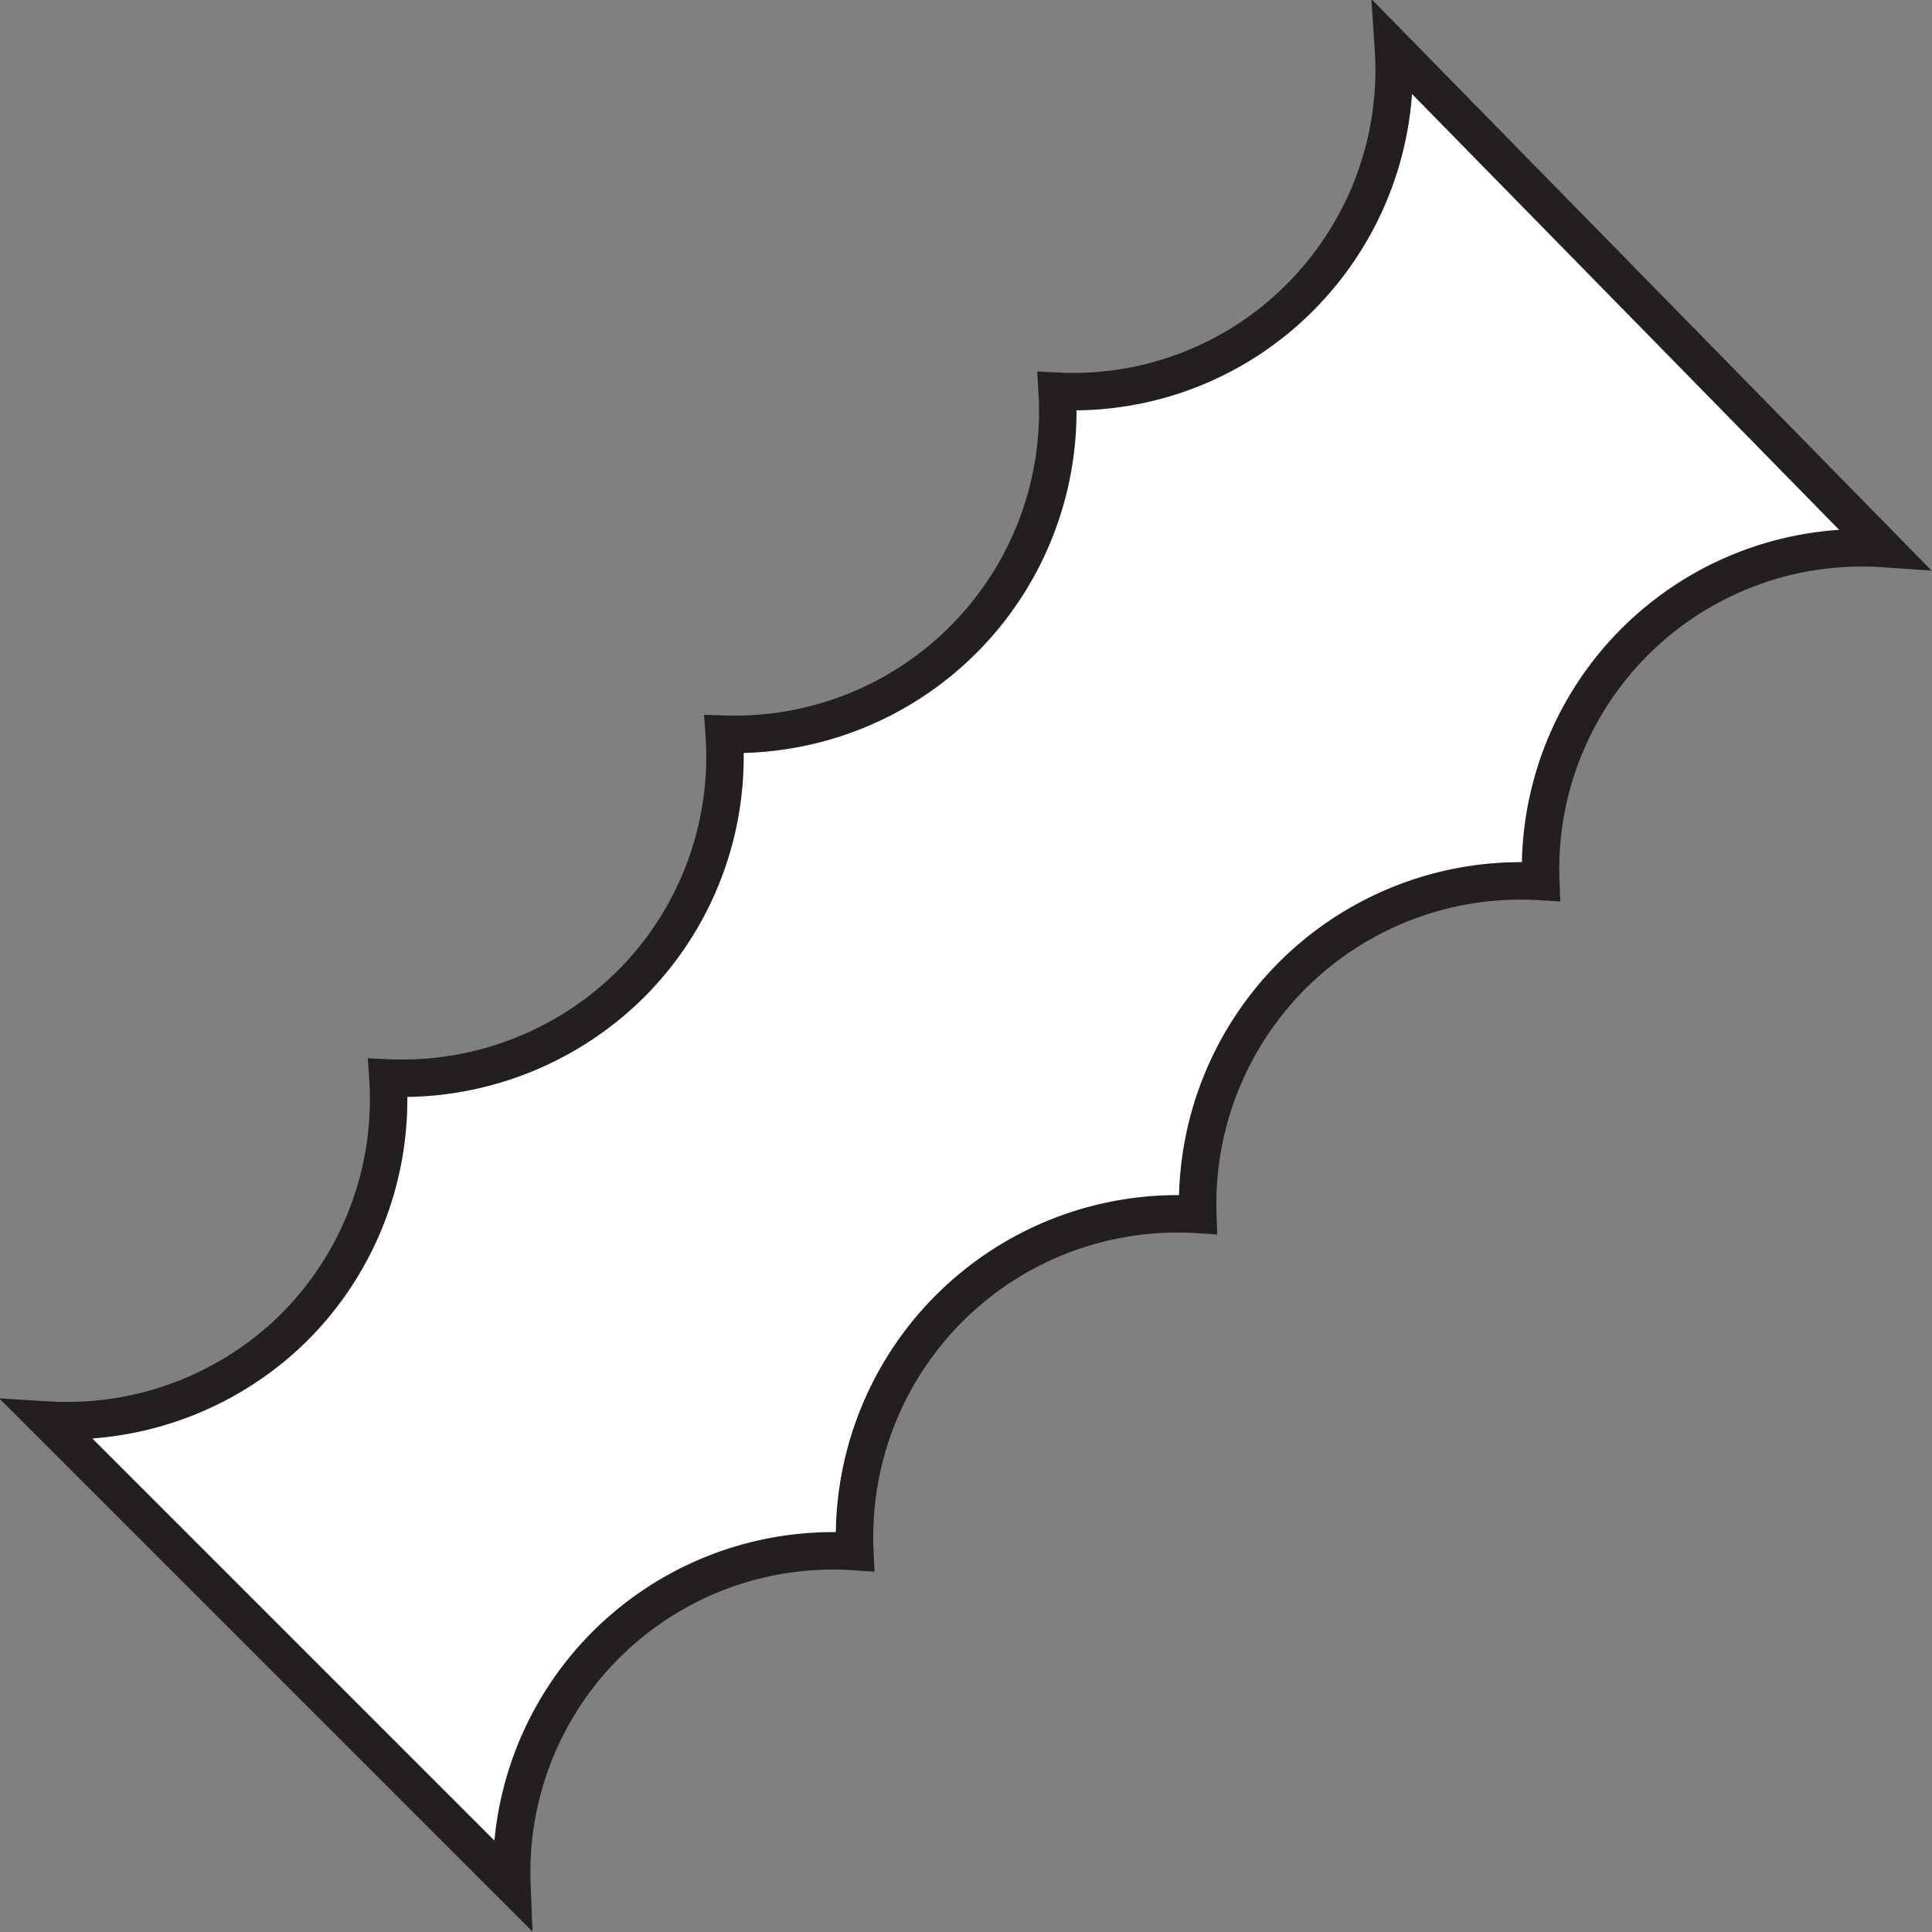 <svg xmlns="http://www.w3.org/2000/svg" viewBox="0 0 23.21 23.21"><rect x="0" y="0" width="23.21" height="23.21" fill="#808080" stroke="none"/><defs><style>.cls-1{fill:#fff;}.cls-2{fill:none;stroke:#231f20;stroke-width:0.45px;}</style></defs><title>e221 (2)</title><g id="Layer_2" data-name="Layer 2"><g id="Layer_1-2" data-name="Layer 1"><g id="e221"><path class="cls-1" d="M6.15,22.64a3.86,3.86,0,0,1,4.12-4,3.88,3.88,0,0,1,4.12-4.05,3.88,3.88,0,0,1,4.12-4,3.86,3.86,0,0,1,4.12-4L16.74.58a3.87,3.87,0,0,1-1.13,3A3.84,3.84,0,0,1,12.7,4.7a3.88,3.88,0,0,1-4,4.12,3.86,3.86,0,0,1-1.12,3,3.9,3.9,0,0,1-2.92,1.13,3.87,3.87,0,0,1-1.13,3A3.88,3.88,0,0,1,.57,17.06l5.58,5.58"/><path id="g221" class="cls-2" d="M6.15,22.64a3.86,3.86,0,0,1,4.12-4,3.88,3.88,0,0,1,4.12-4.05,3.88,3.88,0,0,1,4.12-4,3.86,3.86,0,0,1,4.12-4L16.74.58a3.87,3.87,0,0,1-1.13,3A3.84,3.84,0,0,1,12.7,4.7a3.88,3.88,0,0,1-4,4.12,3.86,3.86,0,0,1-1.12,3,3.9,3.9,0,0,1-2.92,1.13,3.87,3.87,0,0,1-1.13,3A3.88,3.88,0,0,1,.57,17.06Z"/></g></g></g></svg>